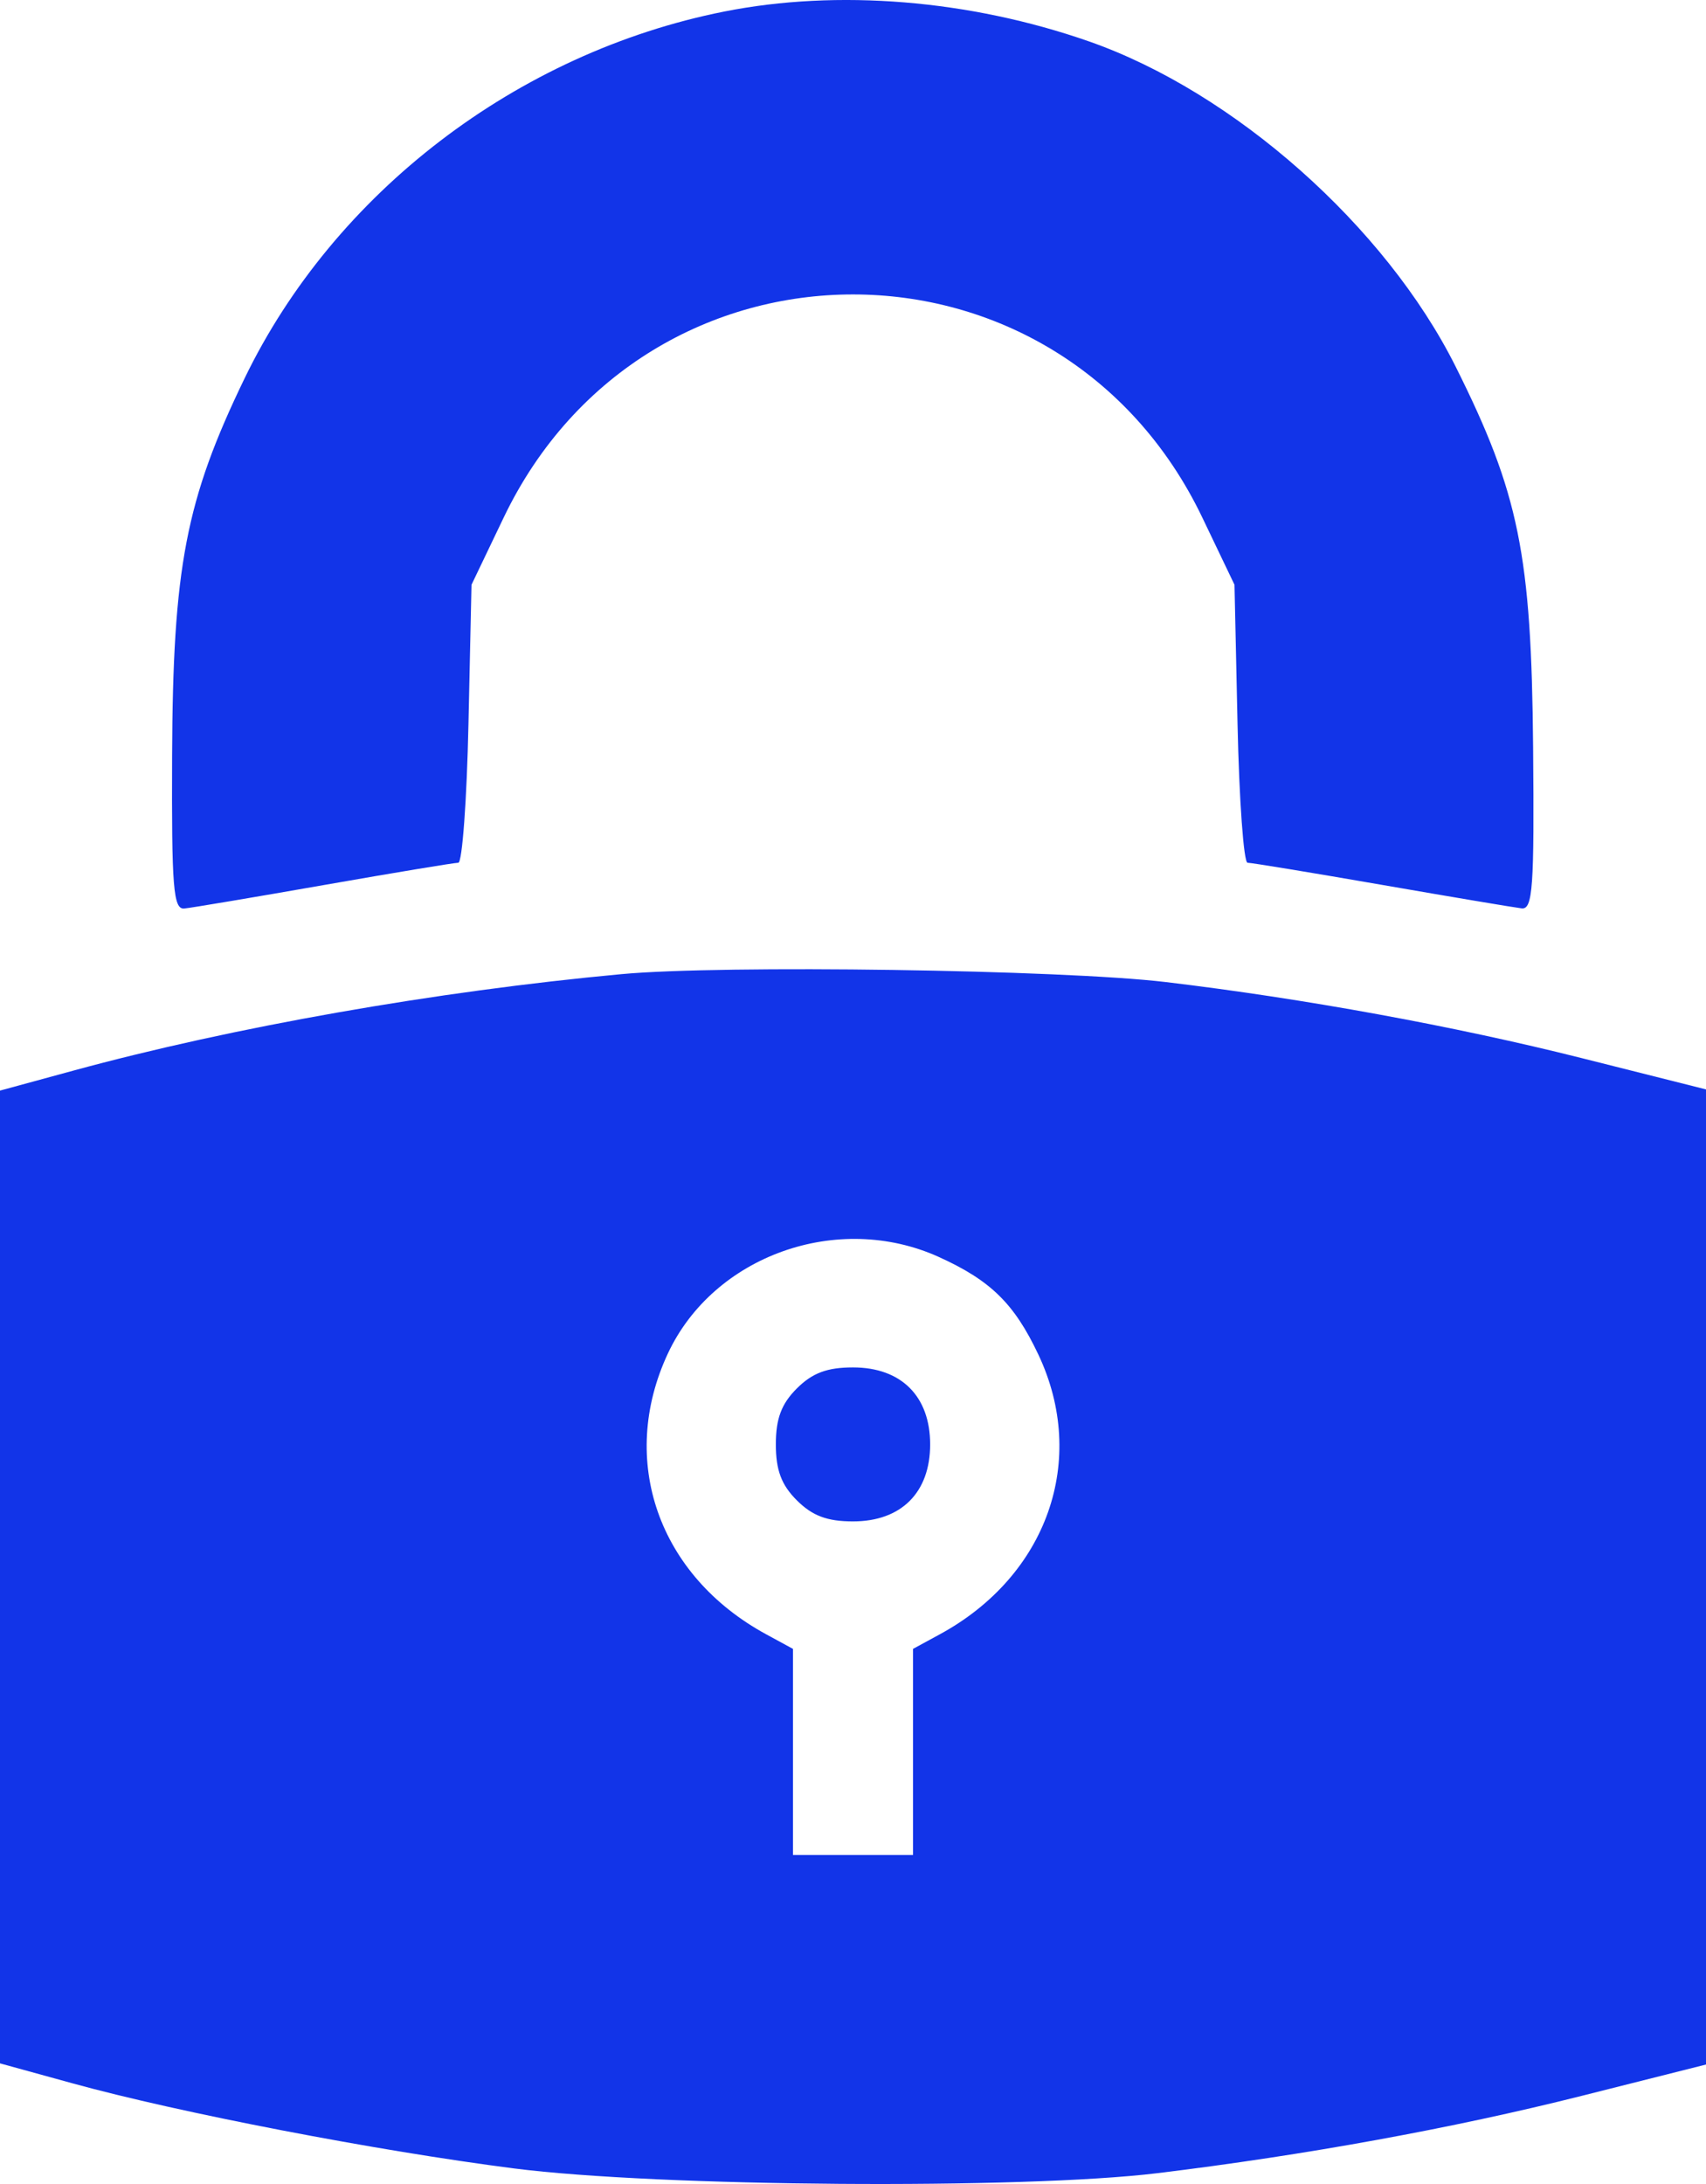<svg width="50" height="64" viewBox="0 0 50 64" fill="none" xmlns="http://www.w3.org/2000/svg">
<path fill-rule="evenodd" clip-rule="evenodd" d="M21.222 0.339C15.16 1.545 9.8 5.645 7.167 11.09C5.444 14.653 5.066 16.621 5.044 22.149C5.028 26.016 5.079 26.655 5.402 26.623C5.609 26.603 7.454 26.293 9.5 25.934C11.547 25.575 13.316 25.282 13.432 25.282C13.547 25.282 13.682 23.449 13.73 21.209L13.819 17.136L14.758 15.175C18.935 6.446 31.065 6.446 35.242 15.175L36.181 17.136L36.27 21.209C36.318 23.449 36.451 25.282 36.564 25.282C36.677 25.282 38.446 25.573 40.495 25.929C42.544 26.285 44.391 26.595 44.598 26.619C44.923 26.655 44.969 25.999 44.933 21.898C44.884 16.252 44.518 14.454 42.663 10.744C40.606 6.631 36.165 2.695 31.907 1.21C28.417 -0.007 24.549 -0.323 21.222 0.339ZM18.216 28.546C12.777 29.05 6.826 30.097 2.136 31.377L0 31.959V46.212V60.465L2.136 61.053C5.268 61.916 11.058 63.031 15.075 63.545C19.287 64.084 29.983 64.162 33.92 63.683C38.263 63.154 42.585 62.367 46.357 61.417L50 60.499V46.212V31.924L46.357 31.007C42.635 30.07 38.206 29.26 34.171 28.779C31.129 28.416 21.179 28.271 18.216 28.546ZM27.513 36.833C29.032 37.521 29.727 38.201 30.433 39.695C31.892 42.782 30.695 46.179 27.544 47.892L26.759 48.319V51.339V54.358H25H23.241V51.339V48.319L22.456 47.892C19.296 46.174 18.112 42.796 19.573 39.666C20.914 36.794 24.554 35.495 27.513 36.833ZM23.355 40.686C22.901 41.139 22.739 41.572 22.739 42.327C22.739 43.081 22.901 43.515 23.355 43.967C23.809 44.42 24.244 44.583 25 44.583C26.414 44.583 27.261 43.738 27.261 42.327C27.261 40.916 26.414 40.071 25 40.071C24.244 40.071 23.809 40.233 23.355 40.686Z" fill="#1234E8"/>
</svg>
